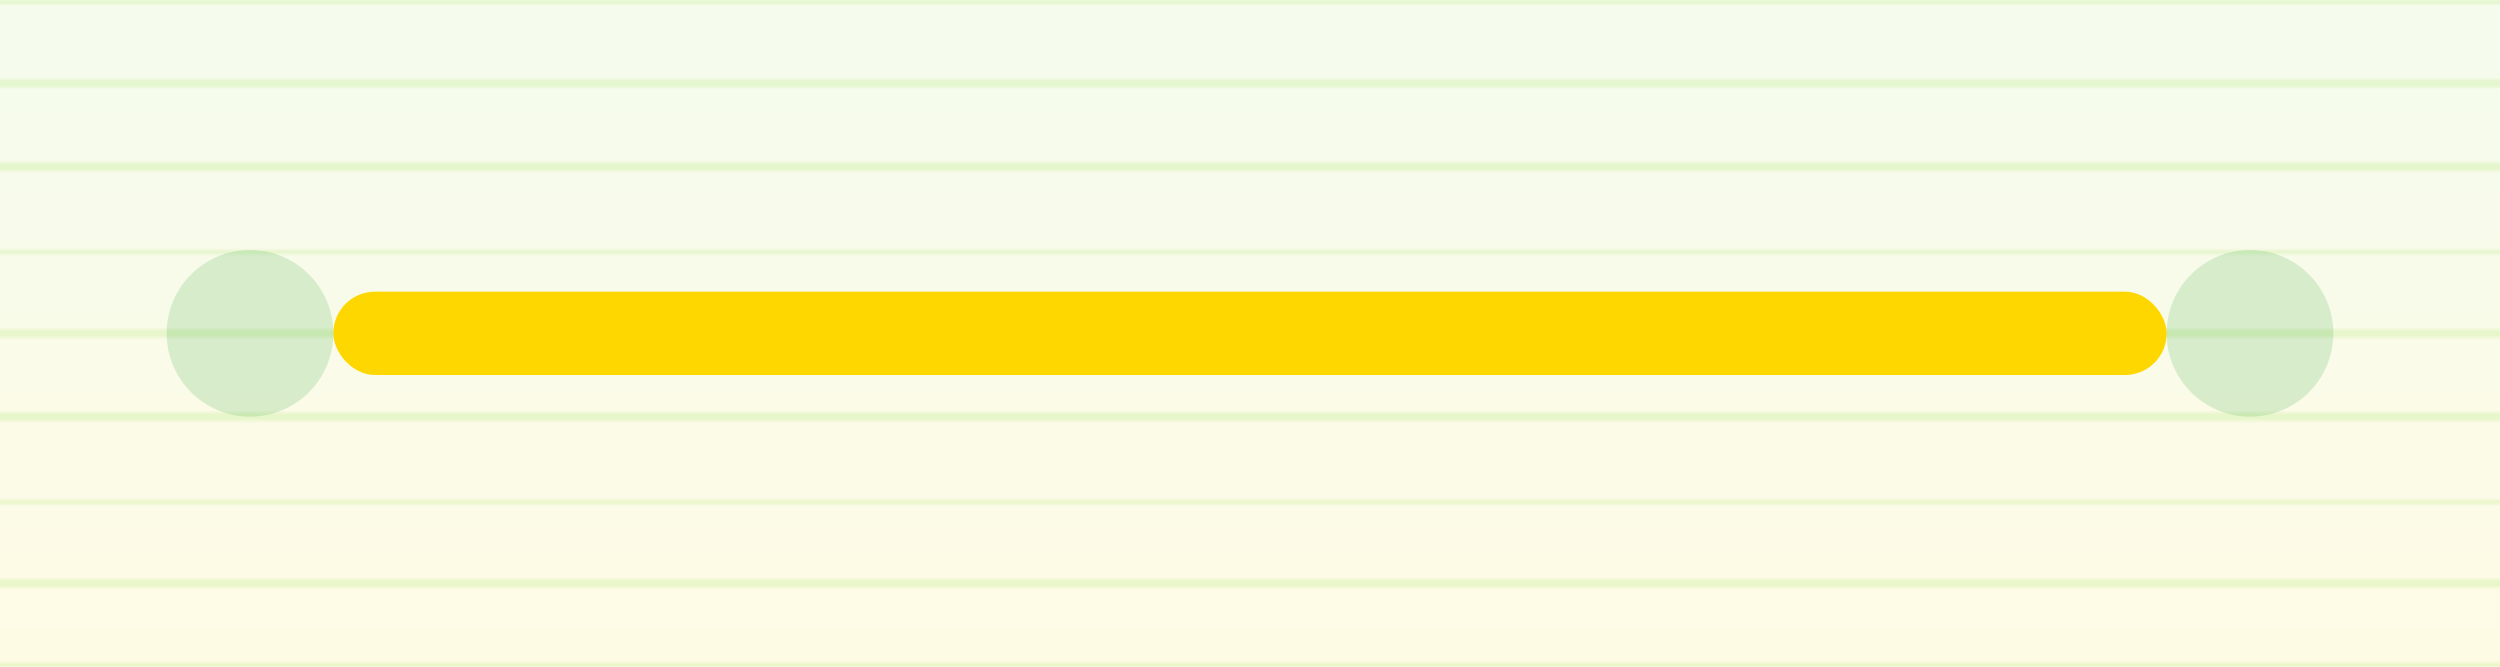 <?xml version="1.0" encoding="UTF-8"?>
<svg width="100%" height="100%" viewBox="0 0 600 160" version="1.1" xmlns="http://www.w3.org/2000/svg">
    <defs>
        <linearGradient id="terraceGradient" x1="0%" y1="0%" x2="0%" y2="100%">
            <stop offset="0%" style="stop-color:#9DE355;stop-opacity:0.1"/>
            <stop offset="100%" style="stop-color:#FFD700;stop-opacity:0.1"/>
        </linearGradient>
        <pattern id="terraceLines" x="0" y="0" width="60" height="60" patternUnits="userSpaceOnUse">
            <path d="M0 0 L600 0" stroke="#9DE355" stroke-width="2" stroke-opacity="0.2"/>
            <path d="M0 20 L600 20" stroke="#9DE355" stroke-width="2" stroke-opacity="0.2"/>
            <path d="M0 40 L600 40" stroke="#9DE355" stroke-width="2" stroke-opacity="0.2"/>
        </pattern>
    </defs>
    
    <!-- 背景 -->
    <rect width="100%" height="100%" fill="url(#terraceGradient)"/>
    <rect width="100%" height="100%" fill="url(#terraceLines)"/>
    
    <!-- 进度条背景 -->
    <rect x="80" y="70" width="440" height="20" rx="10" fill="#FFD700"/>
    
    <!-- 拖拉机图标位置 -->
    <circle cx="60" cy="80" r="20" fill="#4CAF50" opacity="0.2"/>
    
    <!-- 房子图标位置 -->
    <circle cx="540" cy="80" r="20" fill="#4CAF50" opacity="0.2"/>
</svg> 